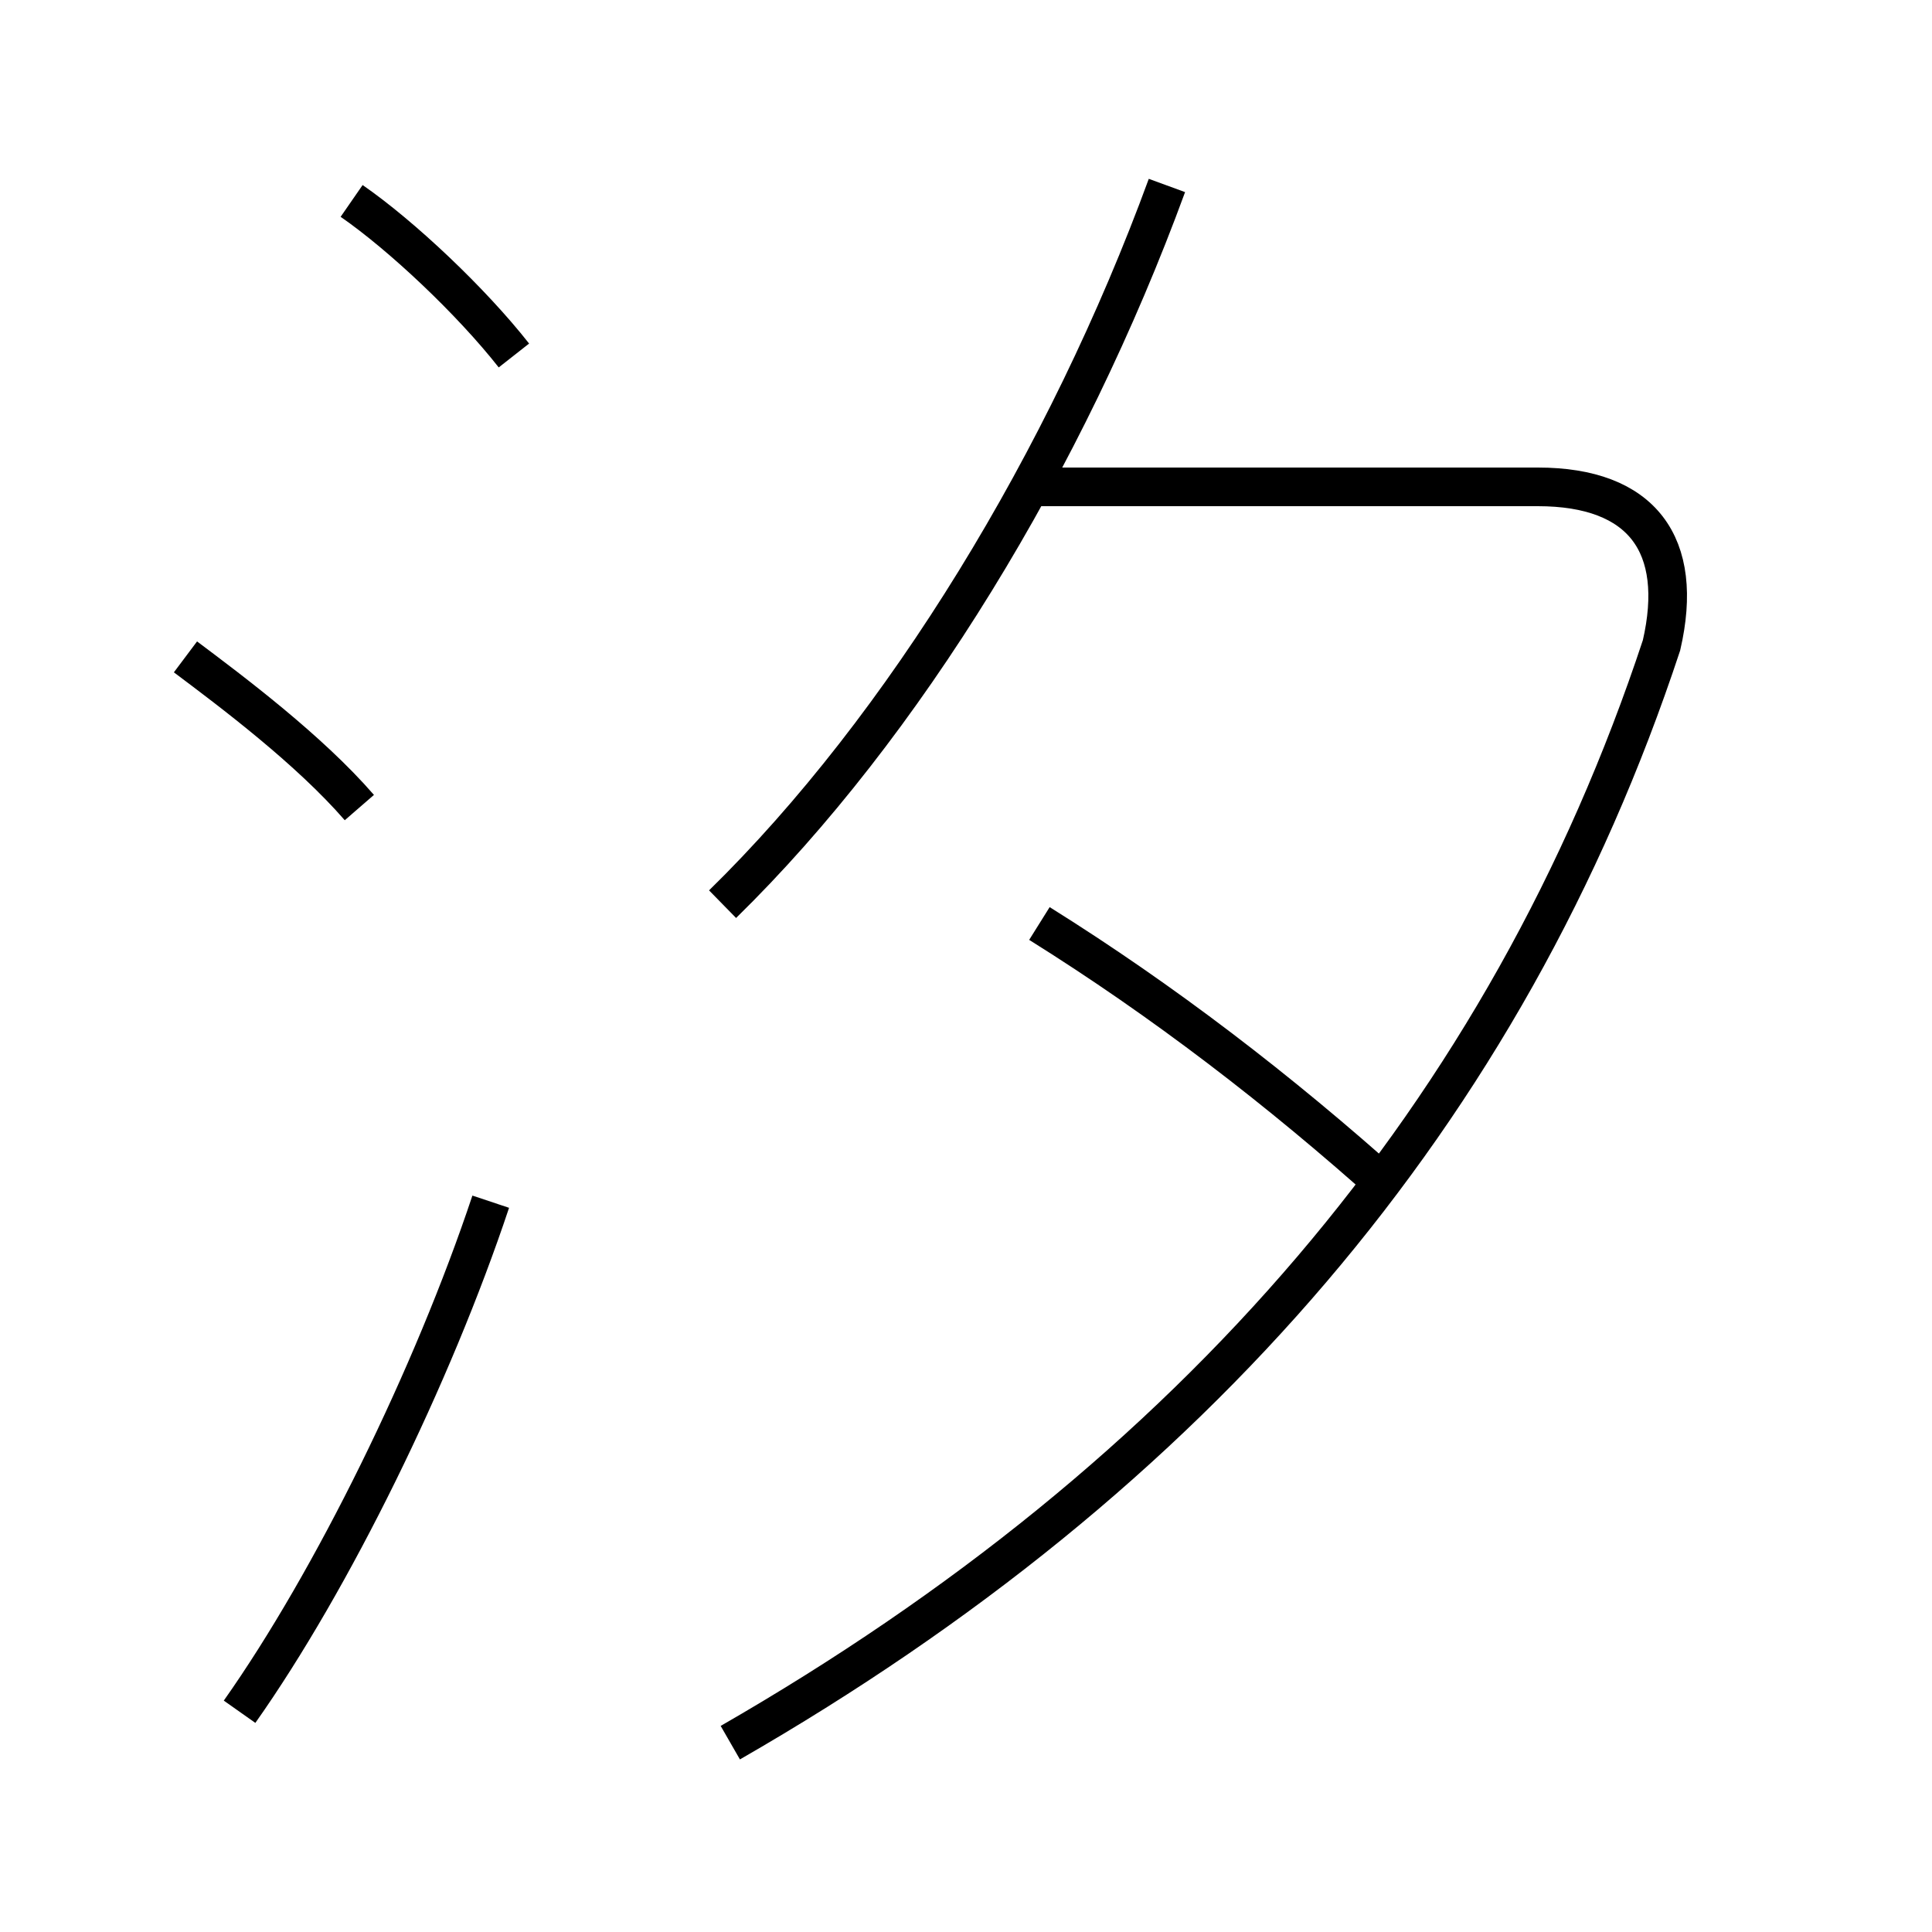 <?xml version='1.0' encoding='utf8'?>
<svg viewBox="0.0 -6.0 50.0 50.0" version="1.1" xmlns="http://www.w3.org/2000/svg">
<rect x="0.0" y="-6.0" width="50.0" height="50.0" fill="#808080" stroke="none"/>
<rect x="-1000" y="-1000" width="2000" height="2000" stroke="white" fill="white"/>
<g style="fill:white;stroke:#000000;  stroke-width:1">
<path d="M 18.9 1.1 C 30.9 -5.8 39.0 -15.2 43.0 -27.3 C 43.6 -29.9 42.5 -31.4 39.8 -31.4 L 26.9 -31.4 M 6.2 0.3 C 8.6 -3.1 11.2 -8.4 12.7 -12.9 M 9.3 -23.1 C 8.0 -24.6 6.0 -26.1 4.8 -27.0 M 13.3 -34.8 C 12.2 -36.2 10.4 -37.9 9.1 -38.8 M 26.9 -20.1 C 30.1 -18.1 33.1 -15.8 36.0 -13.2 M 18.7 -20.6 C 23.4 -25.2 27.6 -32.1 30.2 -39.2" transform="translate(0.0, 38.0)" />
</g>
</svg>